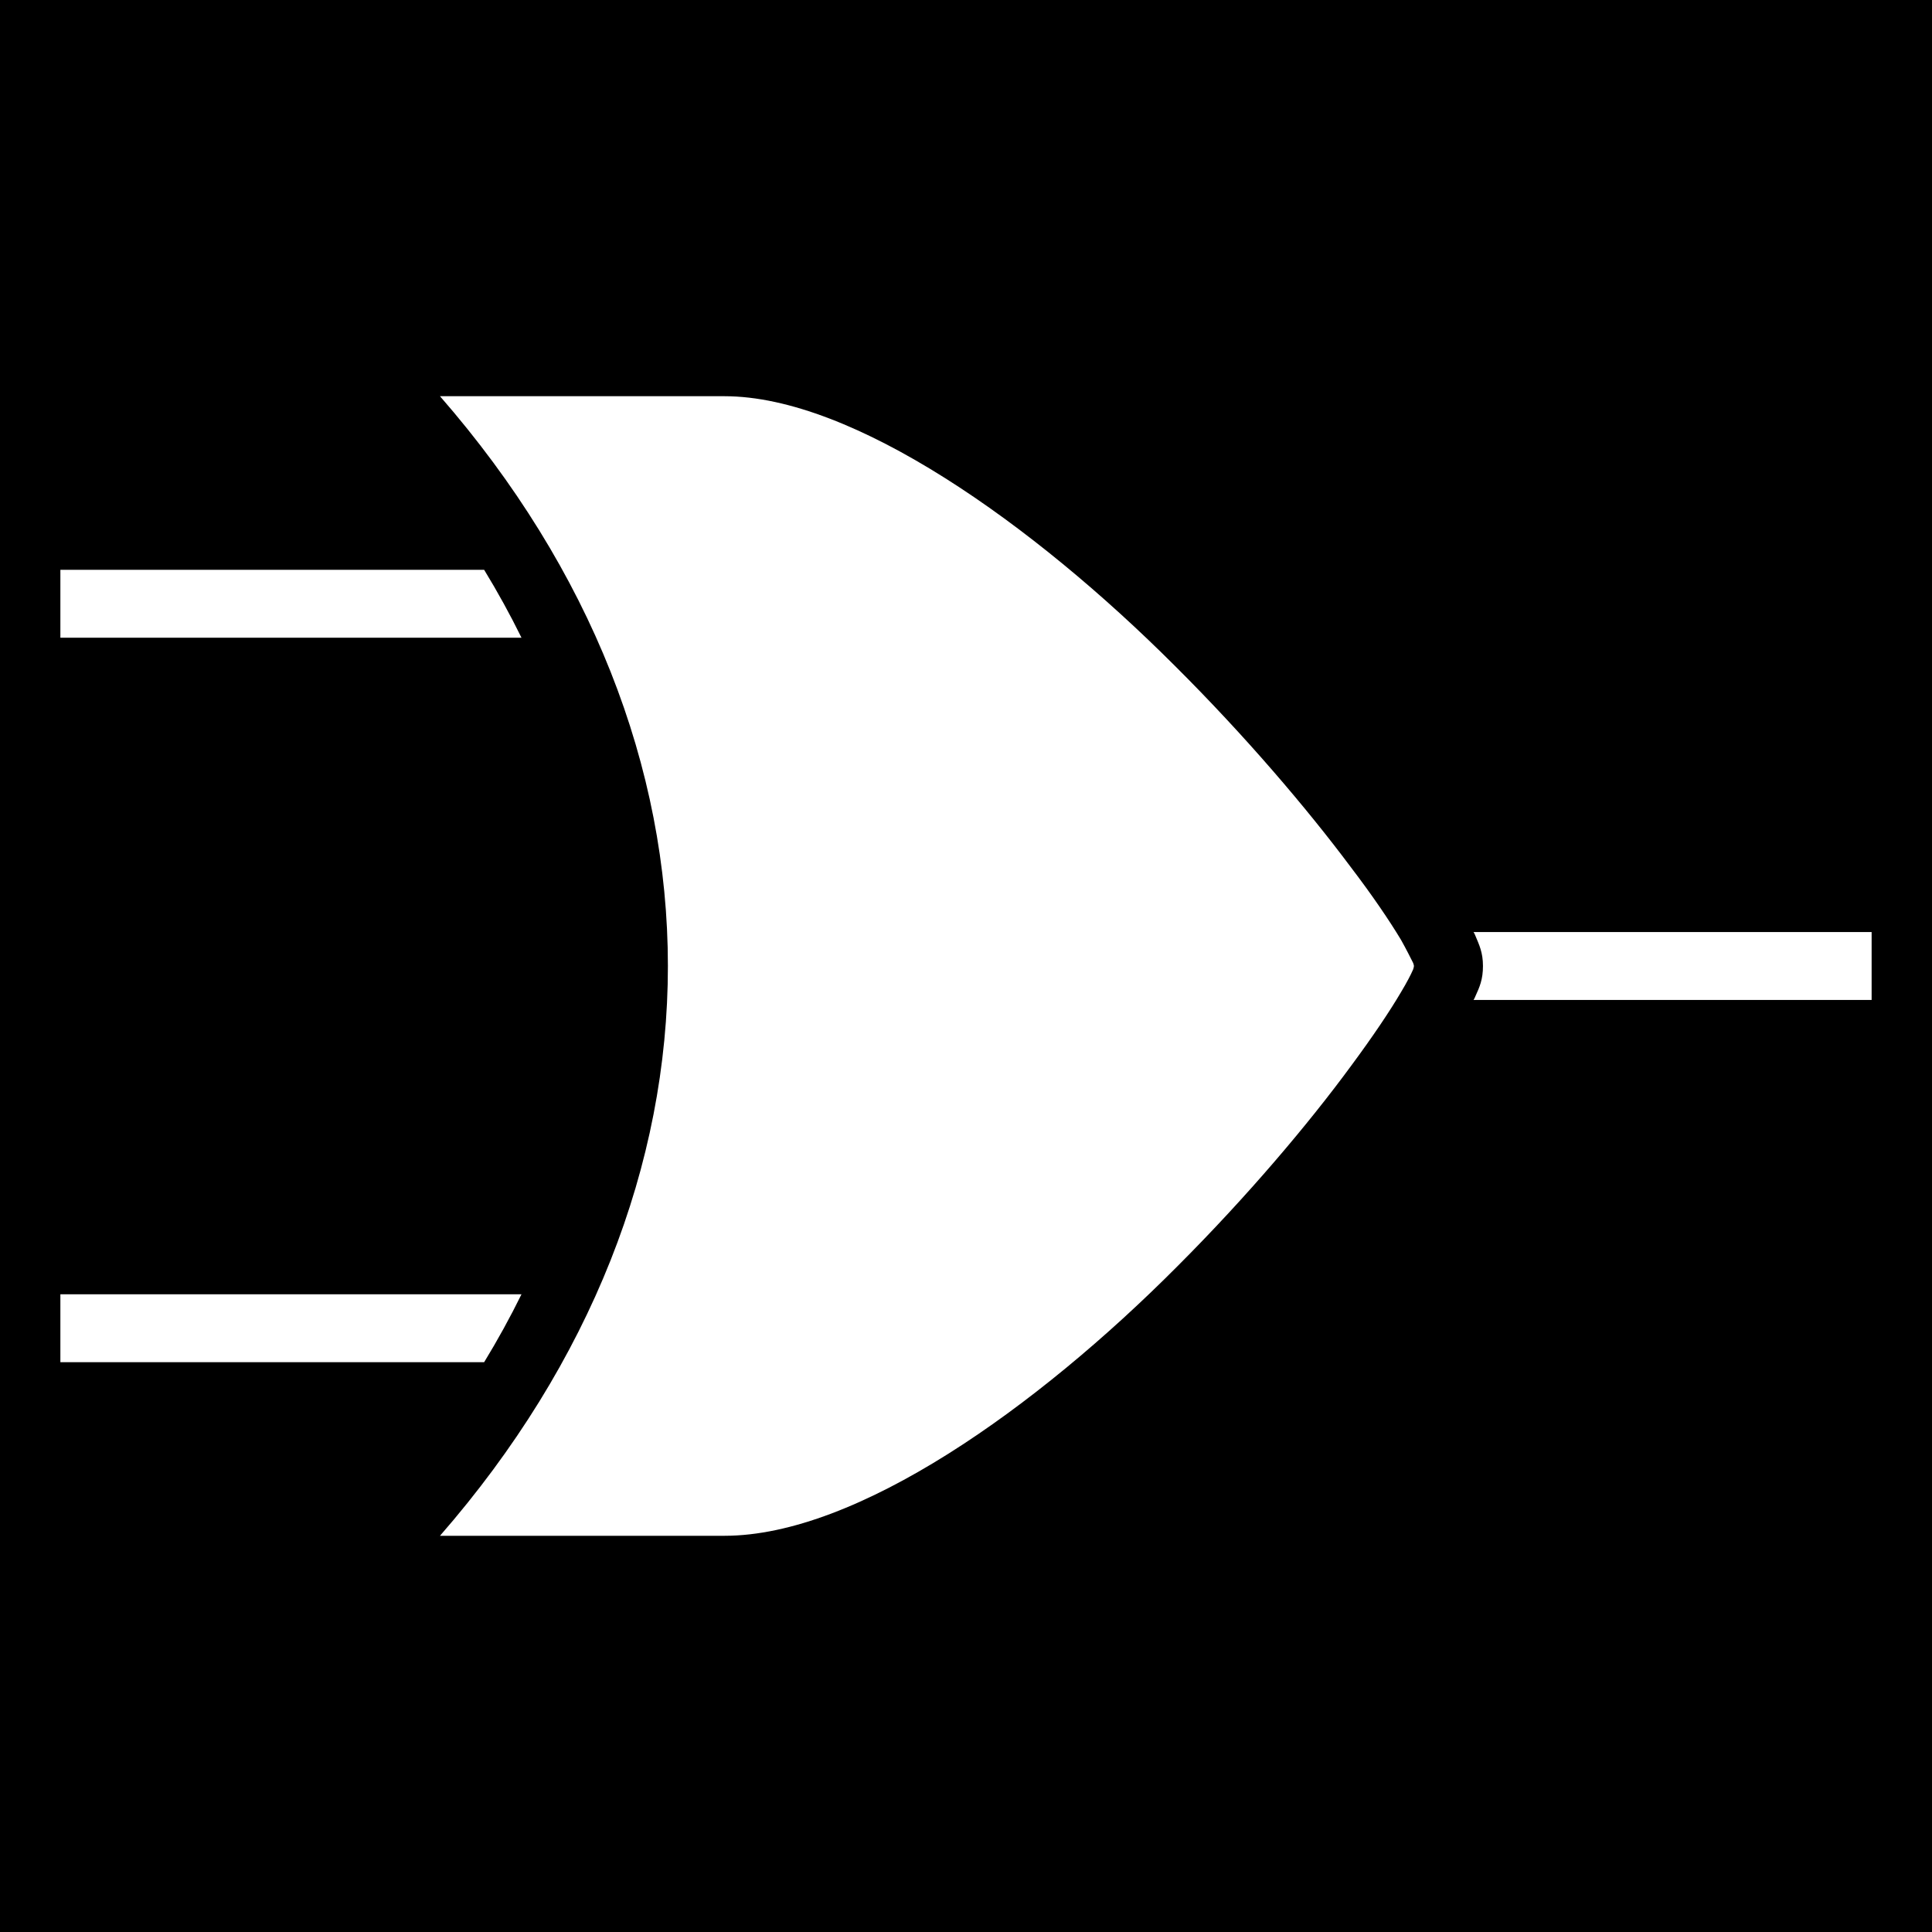 <svg xmlns="http://www.w3.org/2000/svg" viewBox="0 0 512 512" height="1em" width="1em">
  <path d="M0 0h512v512H0z"/>
  <path fill="#fff" d="M116.6 407c40-45.9 60.4-98.4 60.4-151 0-52.6-20.4-105.1-60.4-151H192c34.1 0 81.9 34 119.3 71.4 18.7 18.6 35.1 37.9 46.6 53.3 5.8 7.6 10.4 14.4 13.4 19.4 1.4 2.5 2.5 4.7 3.2 6.1.1.4.2.5.2.8 0 .3-.1.5-.2.9-.6 1.4-1.7 3.5-3.2 6-3 5.1-7.5 11.8-13.2 19.5-11.3 15.4-27.5 34.6-46.1 53.2C274.8 373 227.1 407 192 407zM16 361v-18h122.2c-3 6.1-6.3 12.1-9.9 18zm374.5-96c.2-.3.4-.7.5-1 1.1-2.4 2-4.4 2-8 0-3.6-1-5.6-2-8-.1-.3-.3-.7-.5-1H496v18zM16 169v-18h112.3c3.6 5.9 6.9 11.9 9.9 18z"/>
</svg>

